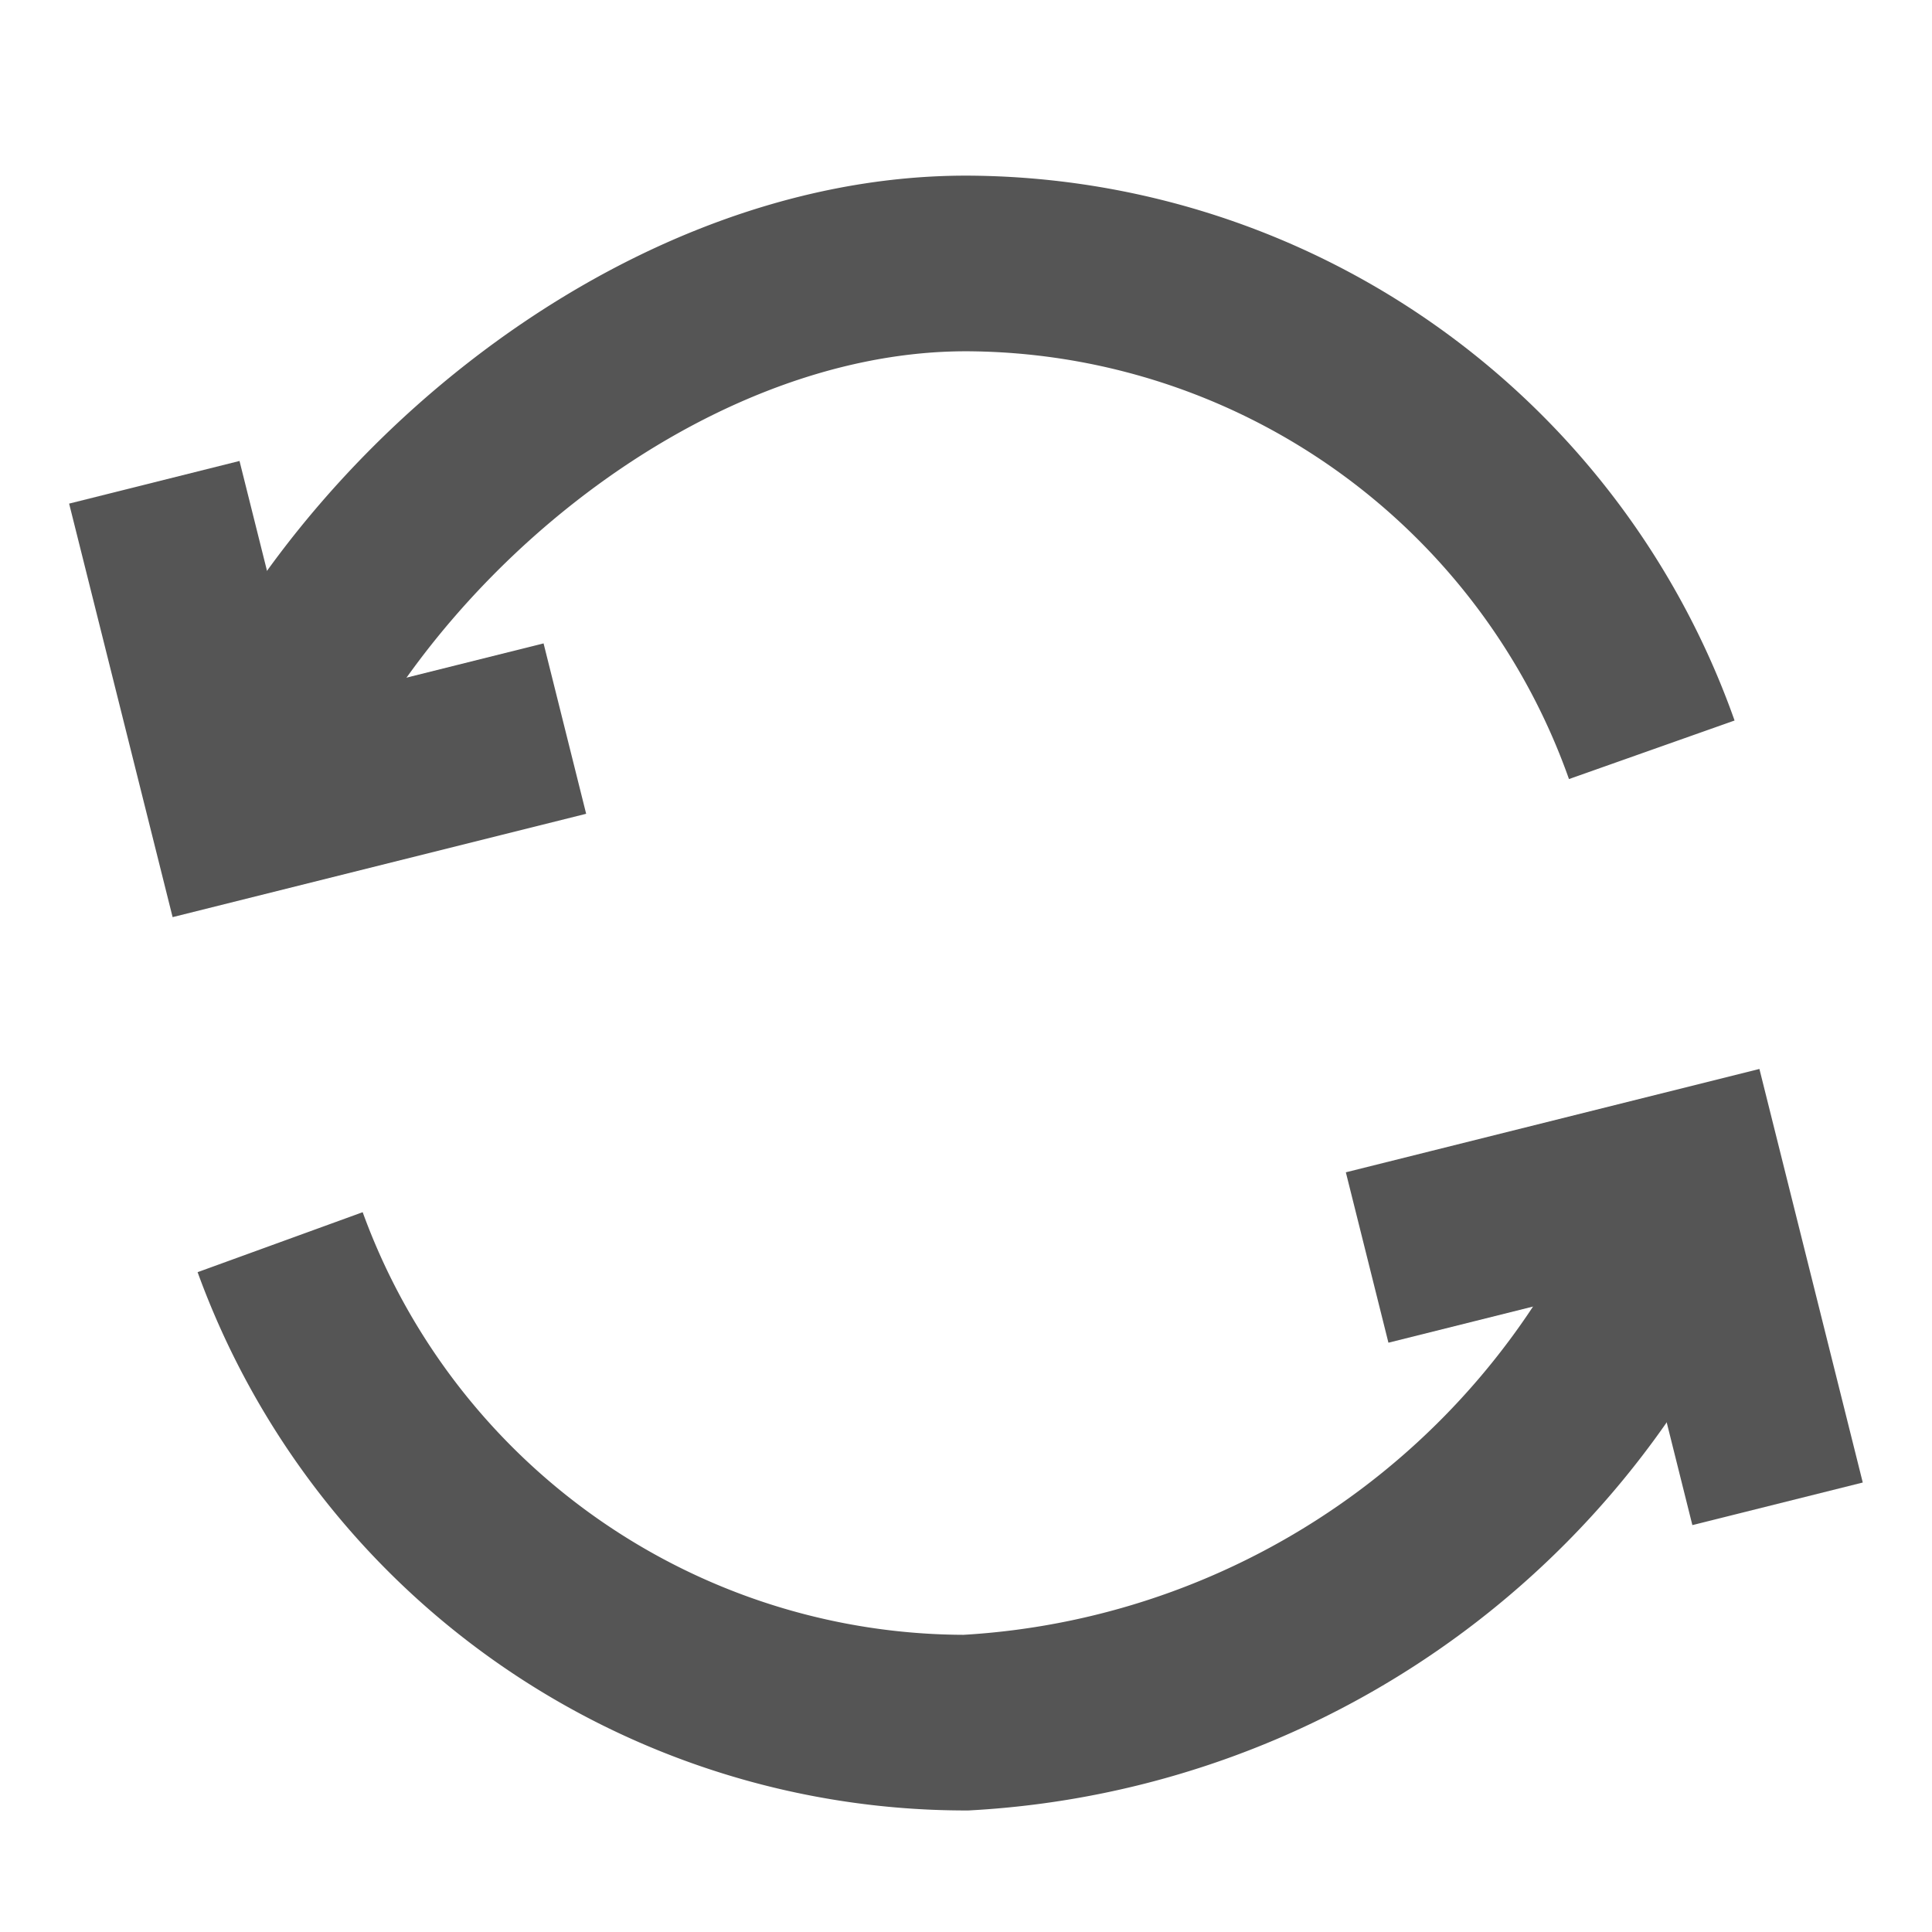 <svg xmlns="http://www.w3.org/2000/svg" width="22" height="22" viewBox="0 0 22 22">
    <defs>
        <style>
            .cls-2,.cls-3{fill:none;stroke:#555;stroke-width:2px}.cls-2{stroke-linecap:square}
        </style>
    </defs>
    <g id="ic-refresh" transform="translate(1 1)">
        <path id="guide" transform="translate(-1 -1)" style="fill:none" d="M0 0h22v22H0z"/>
        <g id="그룹_19924" data-name="그룹 19924" transform="translate(2.19 12.385)">
            <path id="패스_28403" data-name="패스 28403" class="cls-2" d="M22 17.692 24.769 17l.692 2.769" transform="translate(-8.652 -17)"/>
            <path id="패스_28404" data-name="패스 28404" class="cls-3" d="M18.837 17a9.36 9.36 0 0 1-8.308 6.231 8.308 8.308 0 0 1-7.81-5.471" transform="translate(-2.719 -17)"/>
        </g>
        <g id="그룹_19925" data-name="그룹 19925" transform="translate(1 2)">
            <path id="패스_28405" data-name="패스 28405" class="cls-2" d="m4.462 9.077-2.769.692L1 7" transform="translate(-1 -3.538)"/>
            <path id="패스_28406" data-name="패스 28406" class="cls-3" d="M2 8.231C3.163 5.046 6.735 2 10.308 2a8.308 8.308 0 0 1 7.809 5.538" transform="translate(-1.308 -2)"/>
        </g>
    </g>
</svg>
